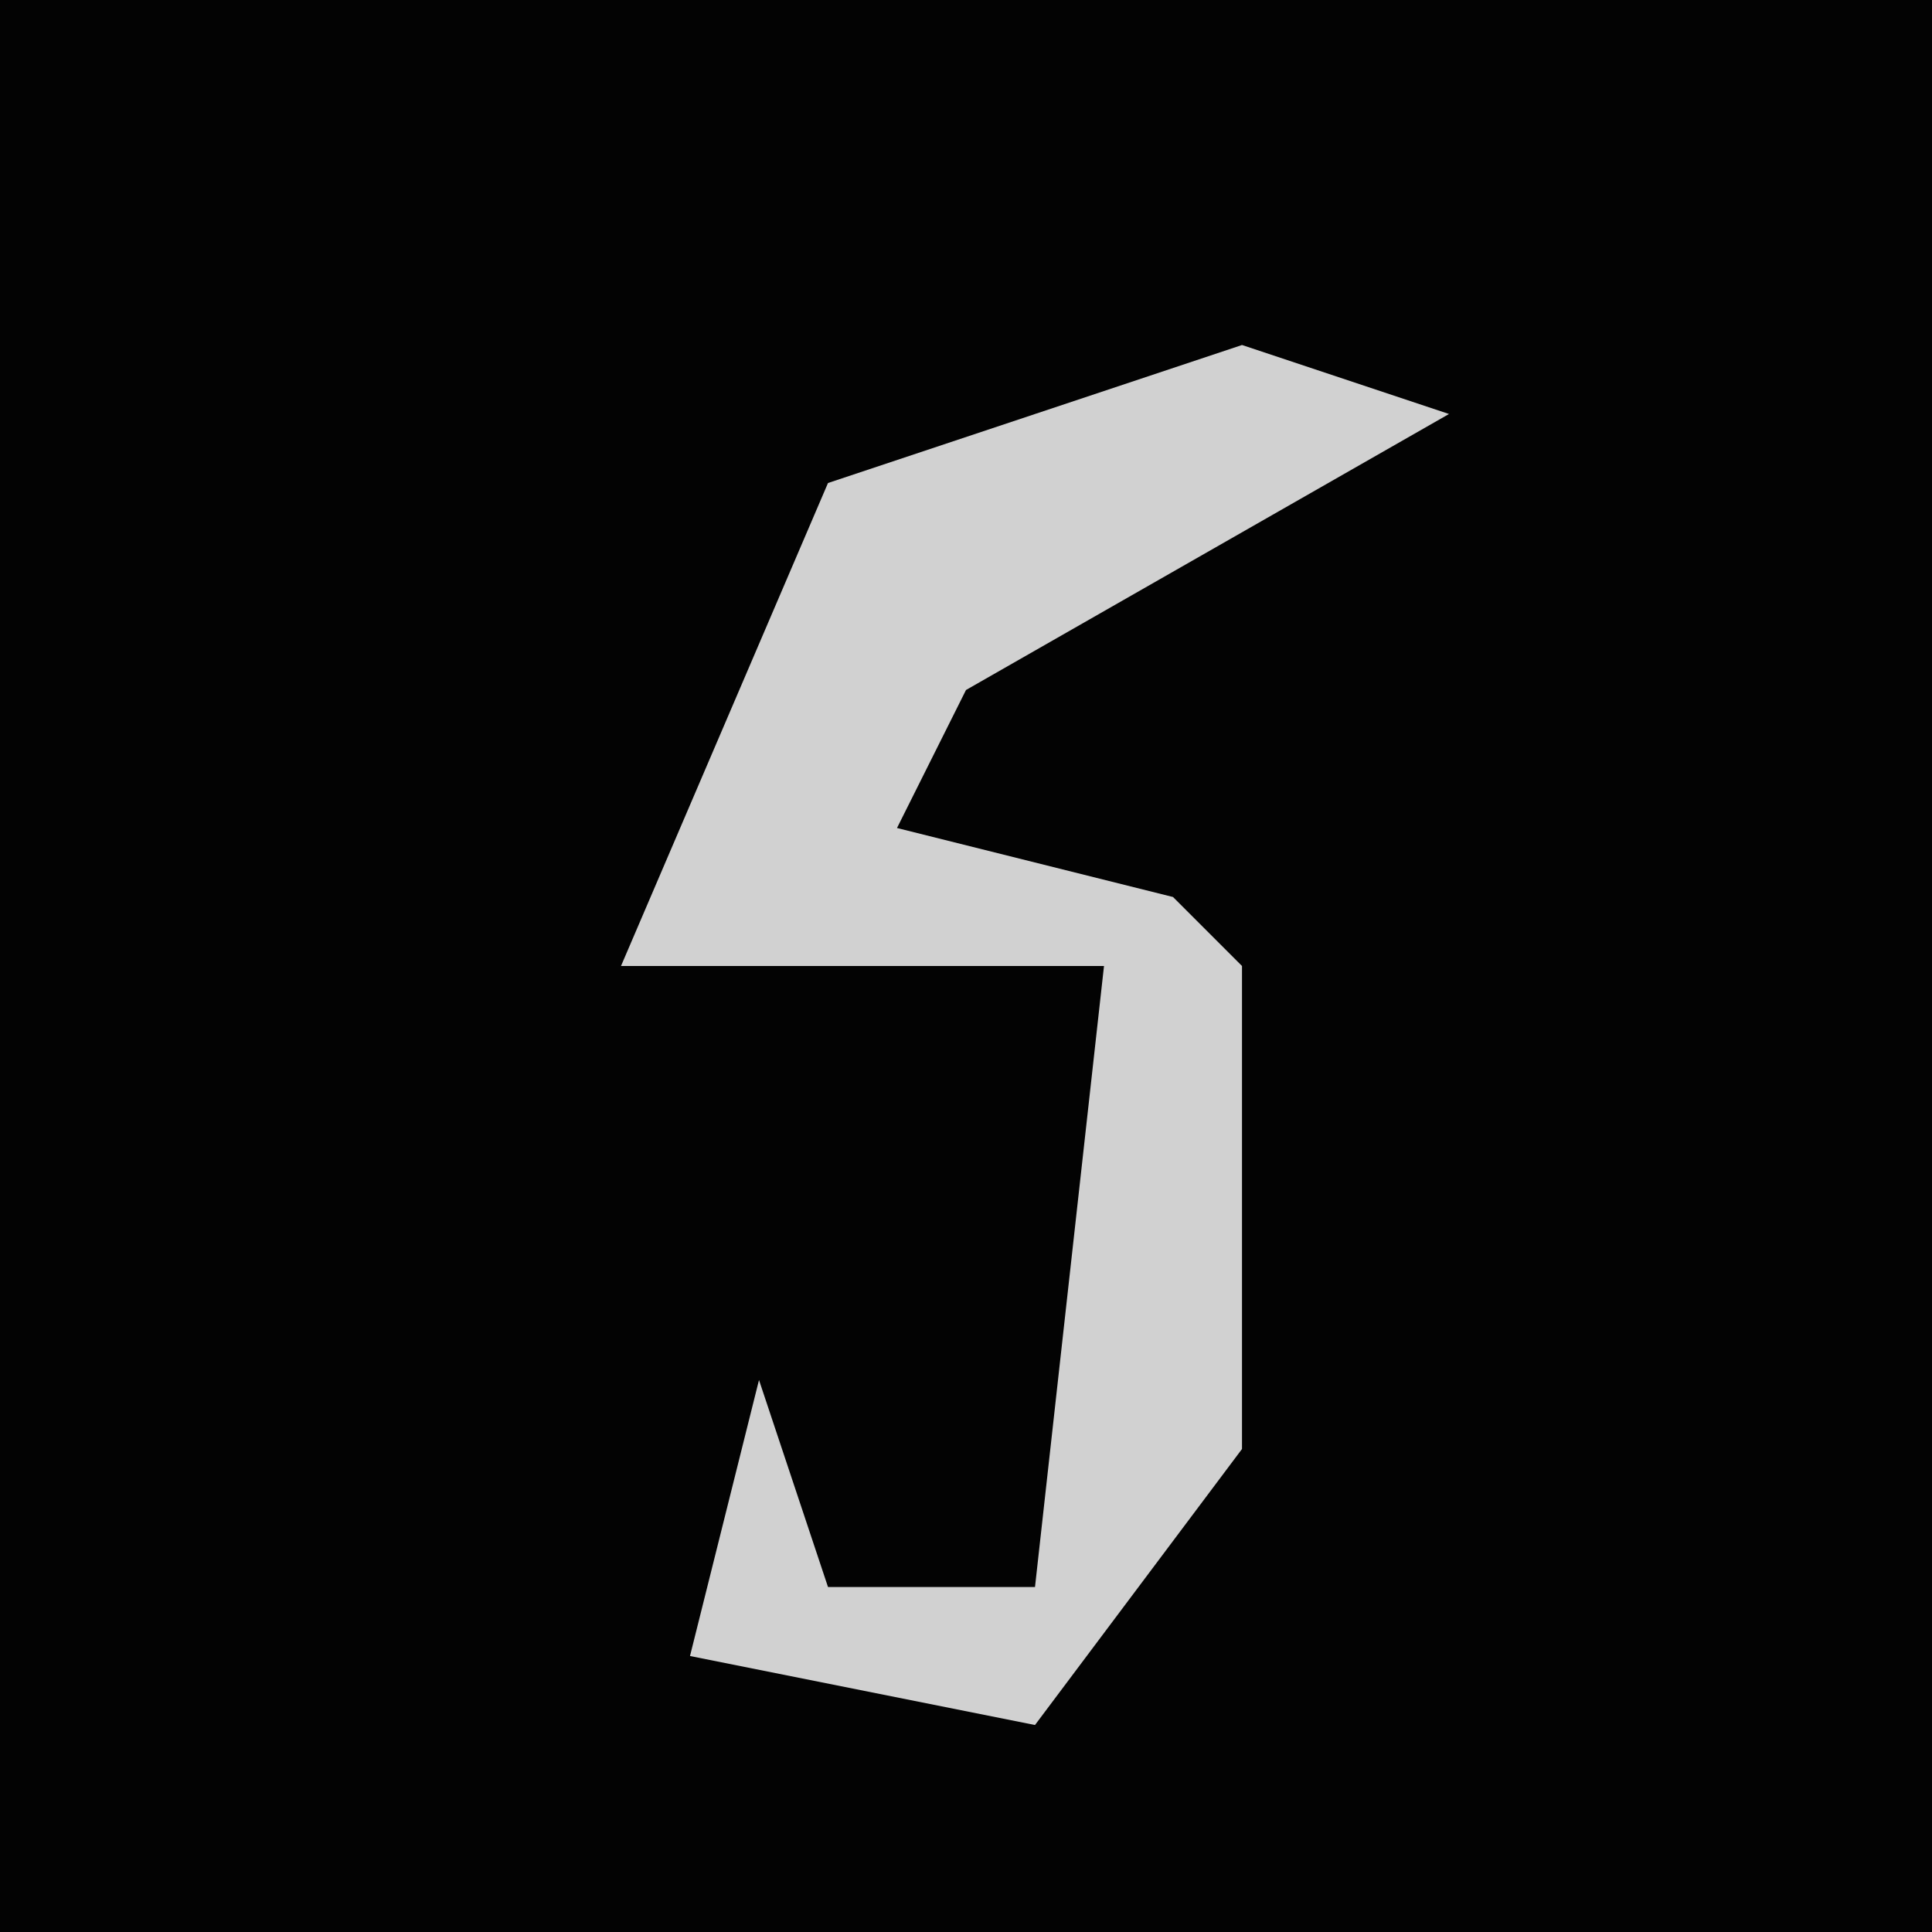 <?xml version="1.0" encoding="UTF-8"?>
<svg version="1.1" xmlns="http://www.w3.org/2000/svg" width="28" height="28">
<path d="M0,0 L28,0 L28,28 L0,28 Z " fill="#030303" transform="translate(0,0)"/>
<path d="M0,0 L3,1 L-4,5 L-5,7 L-1,8 L0,9 L0,16 L-3,20 L-8,19 L-7,15 L-6,18 L-3,18 L-2,9 L-9,9 L-6,2 Z " fill="#D1D1D1" transform="translate(18,5)"/>
</svg>
